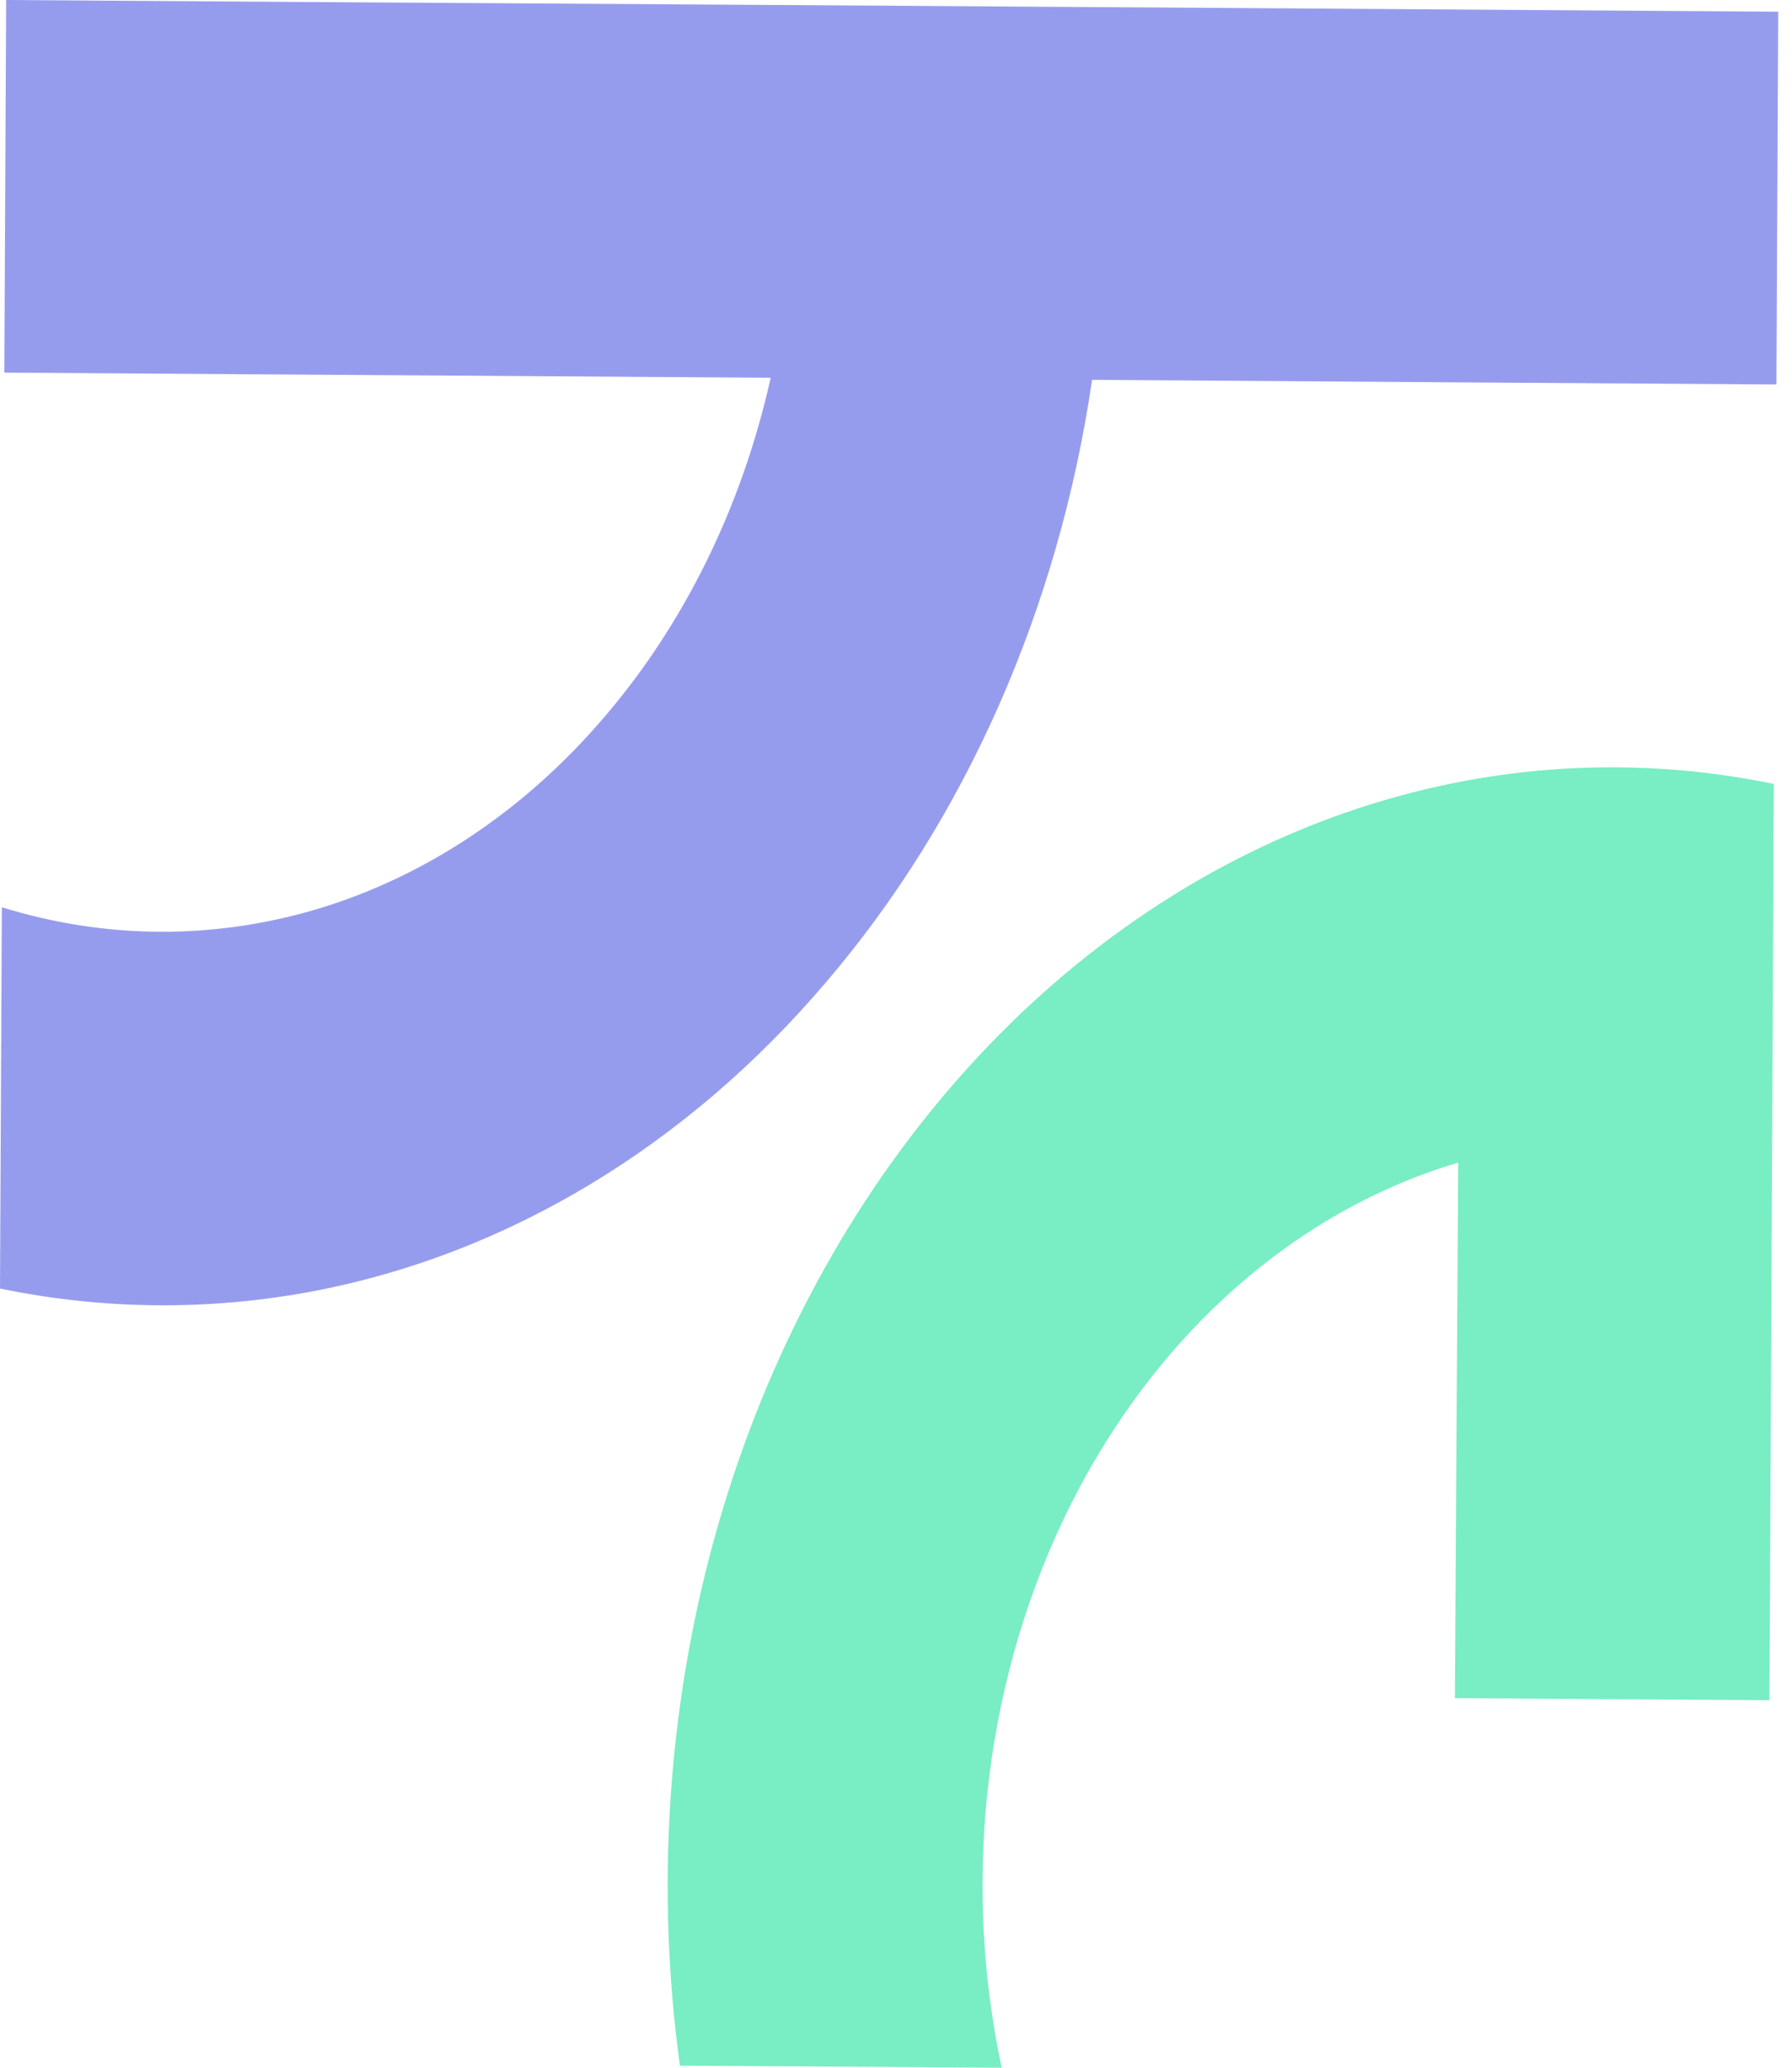 <svg width="26" height="30" viewBox="0 0 26 30" fill="none" xmlns="http://www.w3.org/2000/svg">
<g clip-path="url(#clip0_20_3)">
<path d="M25.8 0.17L25.774 5.578L21.21 5.548L15.845 5.511C15.358 8.831 14.007 11.888 11.982 14.254C9.963 16.628 7.368 18.193 4.561 18.731C3.049 19.019 1.508 19.007 0 18.695L0.027 13.163C1.522 13.627 3.091 13.637 4.589 13.193C6.171 12.722 7.617 11.756 8.775 10.395C9.934 9.042 10.766 7.345 11.182 5.481L4.627 5.437L0.063 5.406L0.089 0L4.651 0.031L11.209 0.072L15.877 0.103L21.249 0.139L25.8 0.17Z" fill="#969CED"/>
<path d="M21.157 16.868C19.994 17.213 18.9 17.827 17.937 18.675C16.975 19.522 16.163 20.586 15.547 21.806C14.932 23.026 14.526 24.377 14.352 25.783C14.178 27.189 14.239 28.622 14.533 30L9.865 29.97C9.514 27.415 9.684 24.797 10.36 22.336C11.037 19.875 12.2 17.641 13.754 15.821C15.307 14.001 17.205 12.648 19.289 11.874C21.373 11.101 23.584 10.929 25.736 11.374L25.673 24.668L21.109 24.638L21.157 16.868Z" fill="#79EDC3"/>
</g>
<defs>
<clipPath id="clip0_20_3">
<rect width="25.8" height="30" fill="white"/>
</clipPath>
</defs>
</svg>
